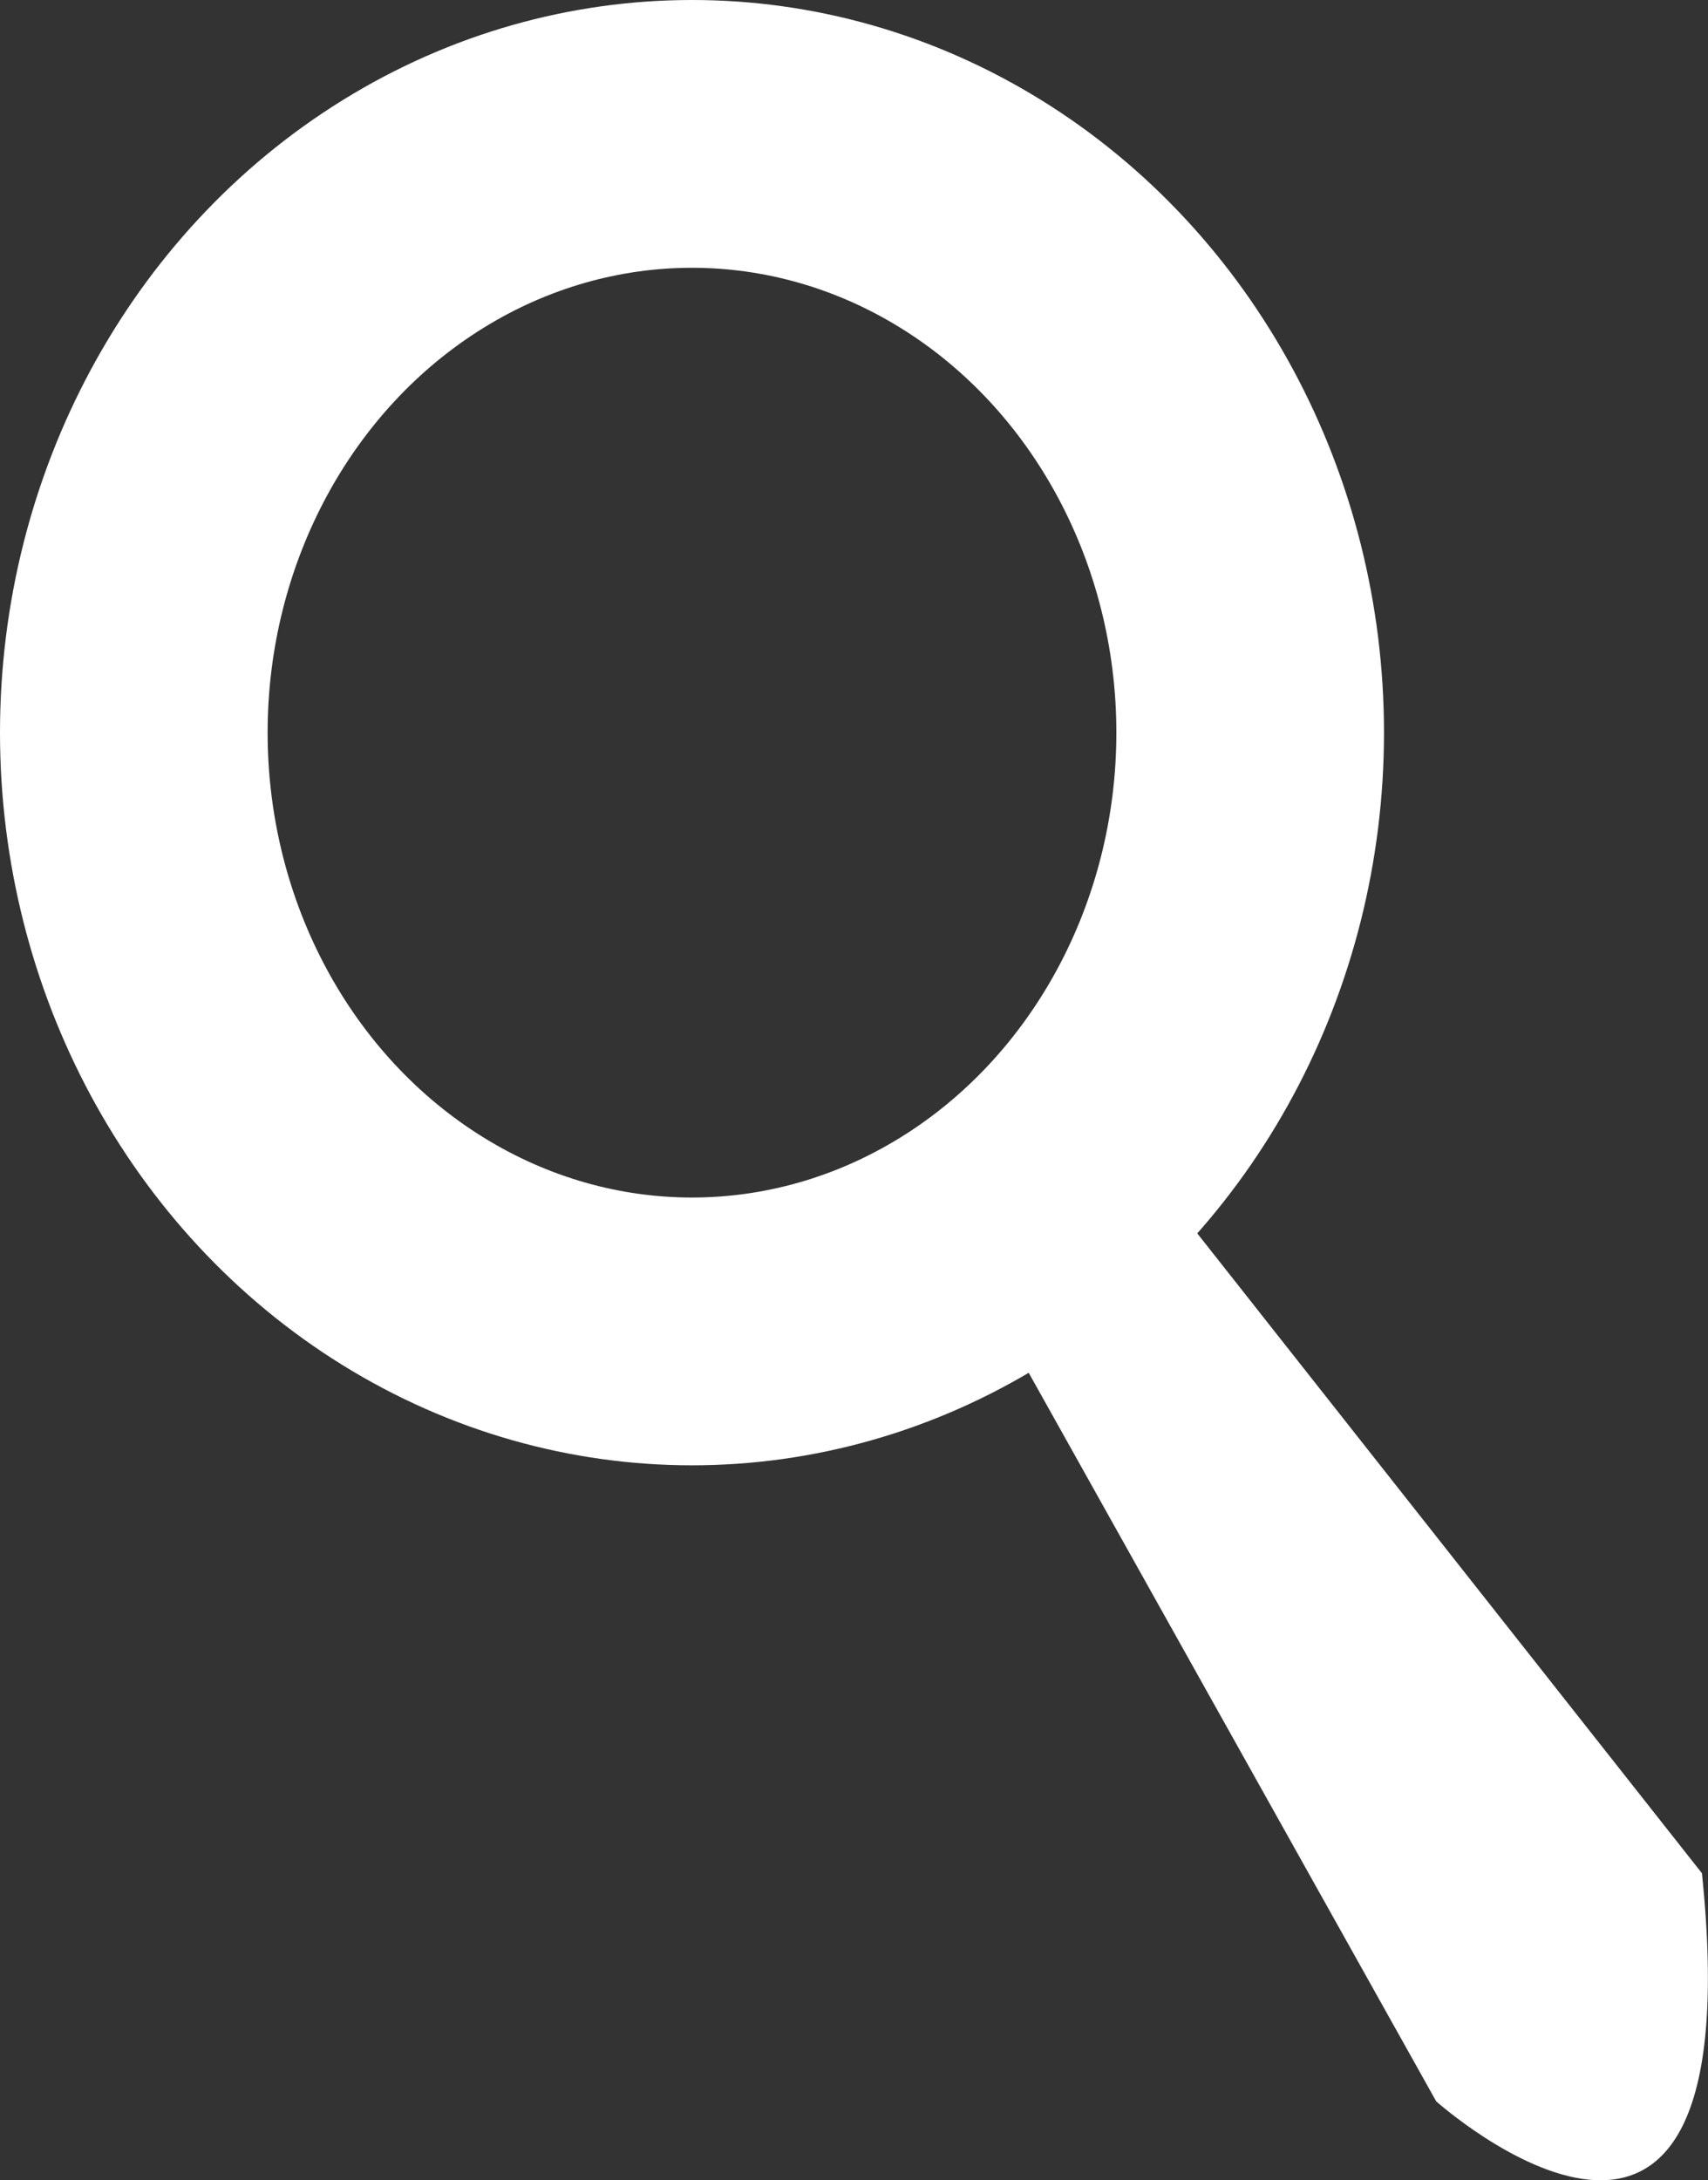 <svg xmlns="http://www.w3.org/2000/svg" width="19.146" height="24.426" viewBox="0 0 19.146 24.426">
  <rect x="0" y="0" width="19.146" height="24.426" fill="#333333" stroke="none"/>
  <g id="Group_860" data-name="Group 860" transform="translate(1.5 1.5)">
    <ellipse id="Ellipse_33" data-name="Ellipse 33" cx="6.257" cy="6.708" rx="6.257" ry="6.708" fill="none" stroke="#fff" stroke-miterlimit="10" stroke-width="3"/>
    <path id="Path_957" data-name="Path 957" d="M1241.427,696.532l5.363,9.583s3.575,3.194,2.979-2.555l-6.555-8.306Z" transform="translate(-1232.191 -684.074)" fill="#fff"/>
  </g>
</svg>
